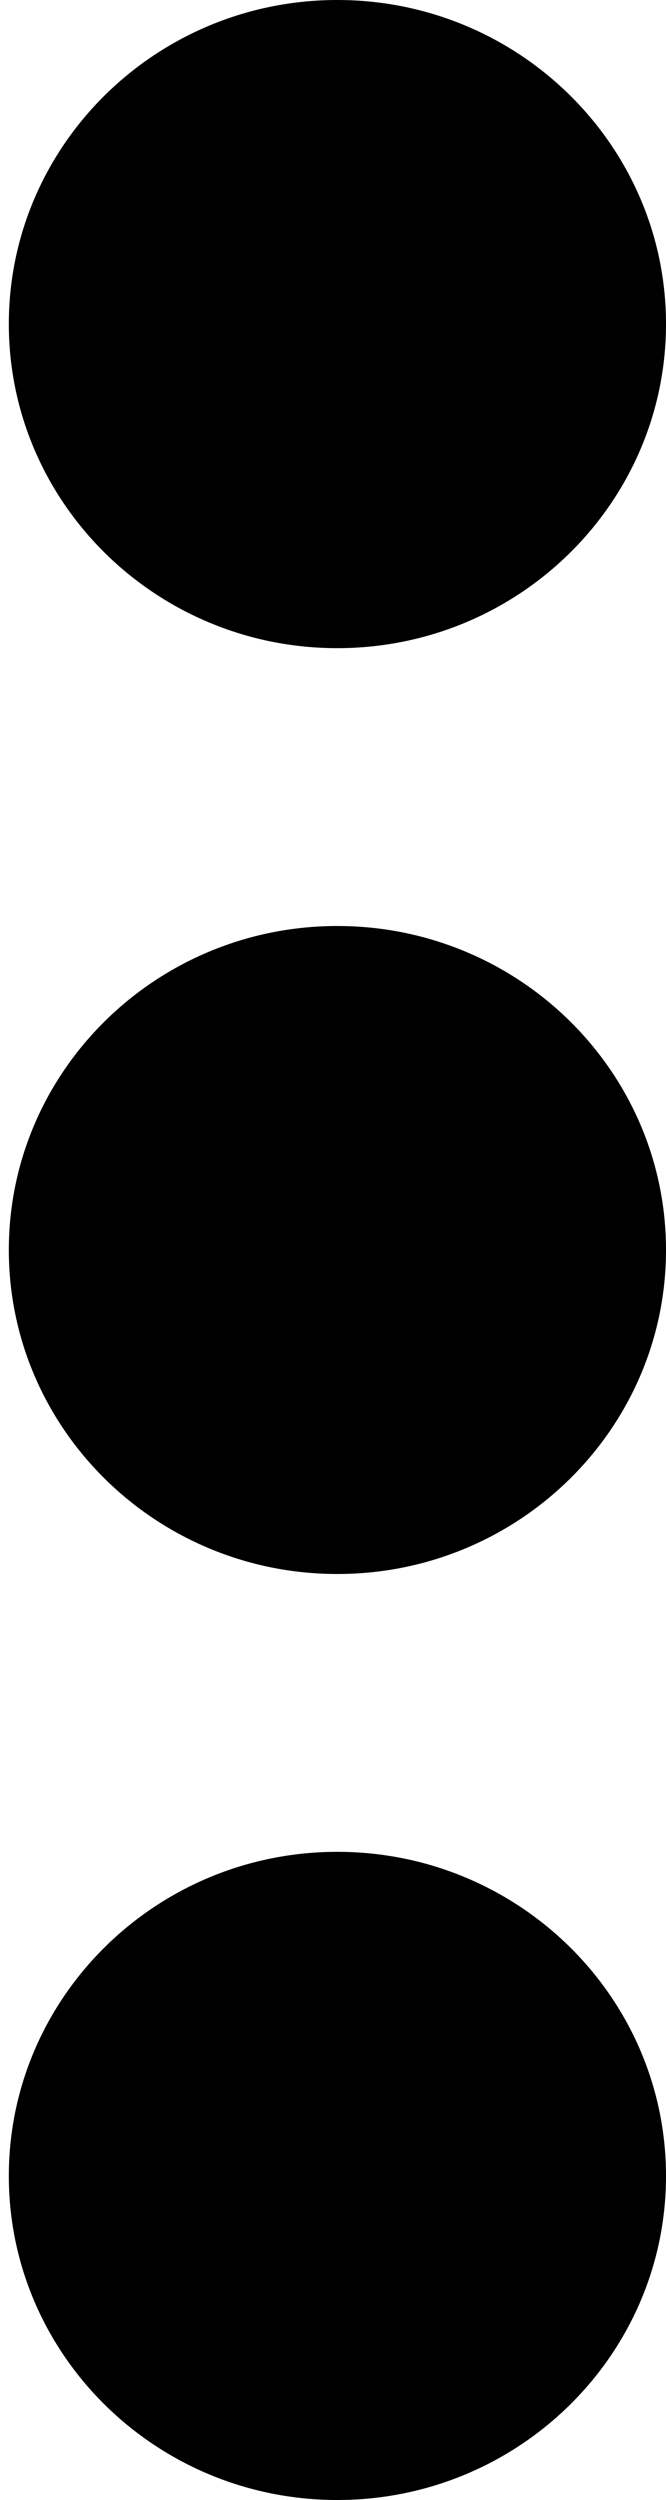 <svg viewBox="0 0 4 15" xmlns="http://www.w3.org/2000/svg">
<path d="M2.026 11.111C3.115 11.111 4 11.983 4 13.056C4 14.129 3.115 15 2.026 15C0.937 15 0.053 14.129 0.053 13.056C0.053 11.983 0.937 11.111 2.026 11.111ZM2.026 5.556C3.115 5.556 4 6.427 4 7.5C4 8.573 3.115 9.444 2.026 9.444C0.937 9.444 0.053 8.573 0.053 7.5C0.053 6.427 0.937 5.556 2.026 5.556ZM4 1.944C4 3.017 3.115 3.889 2.026 3.889C0.937 3.889 0.053 3.017 0.053 1.944C0.053 0.872 0.937 0 2.026 0C3.115 0 4 0.872 4 1.944Z"/>
</svg>
